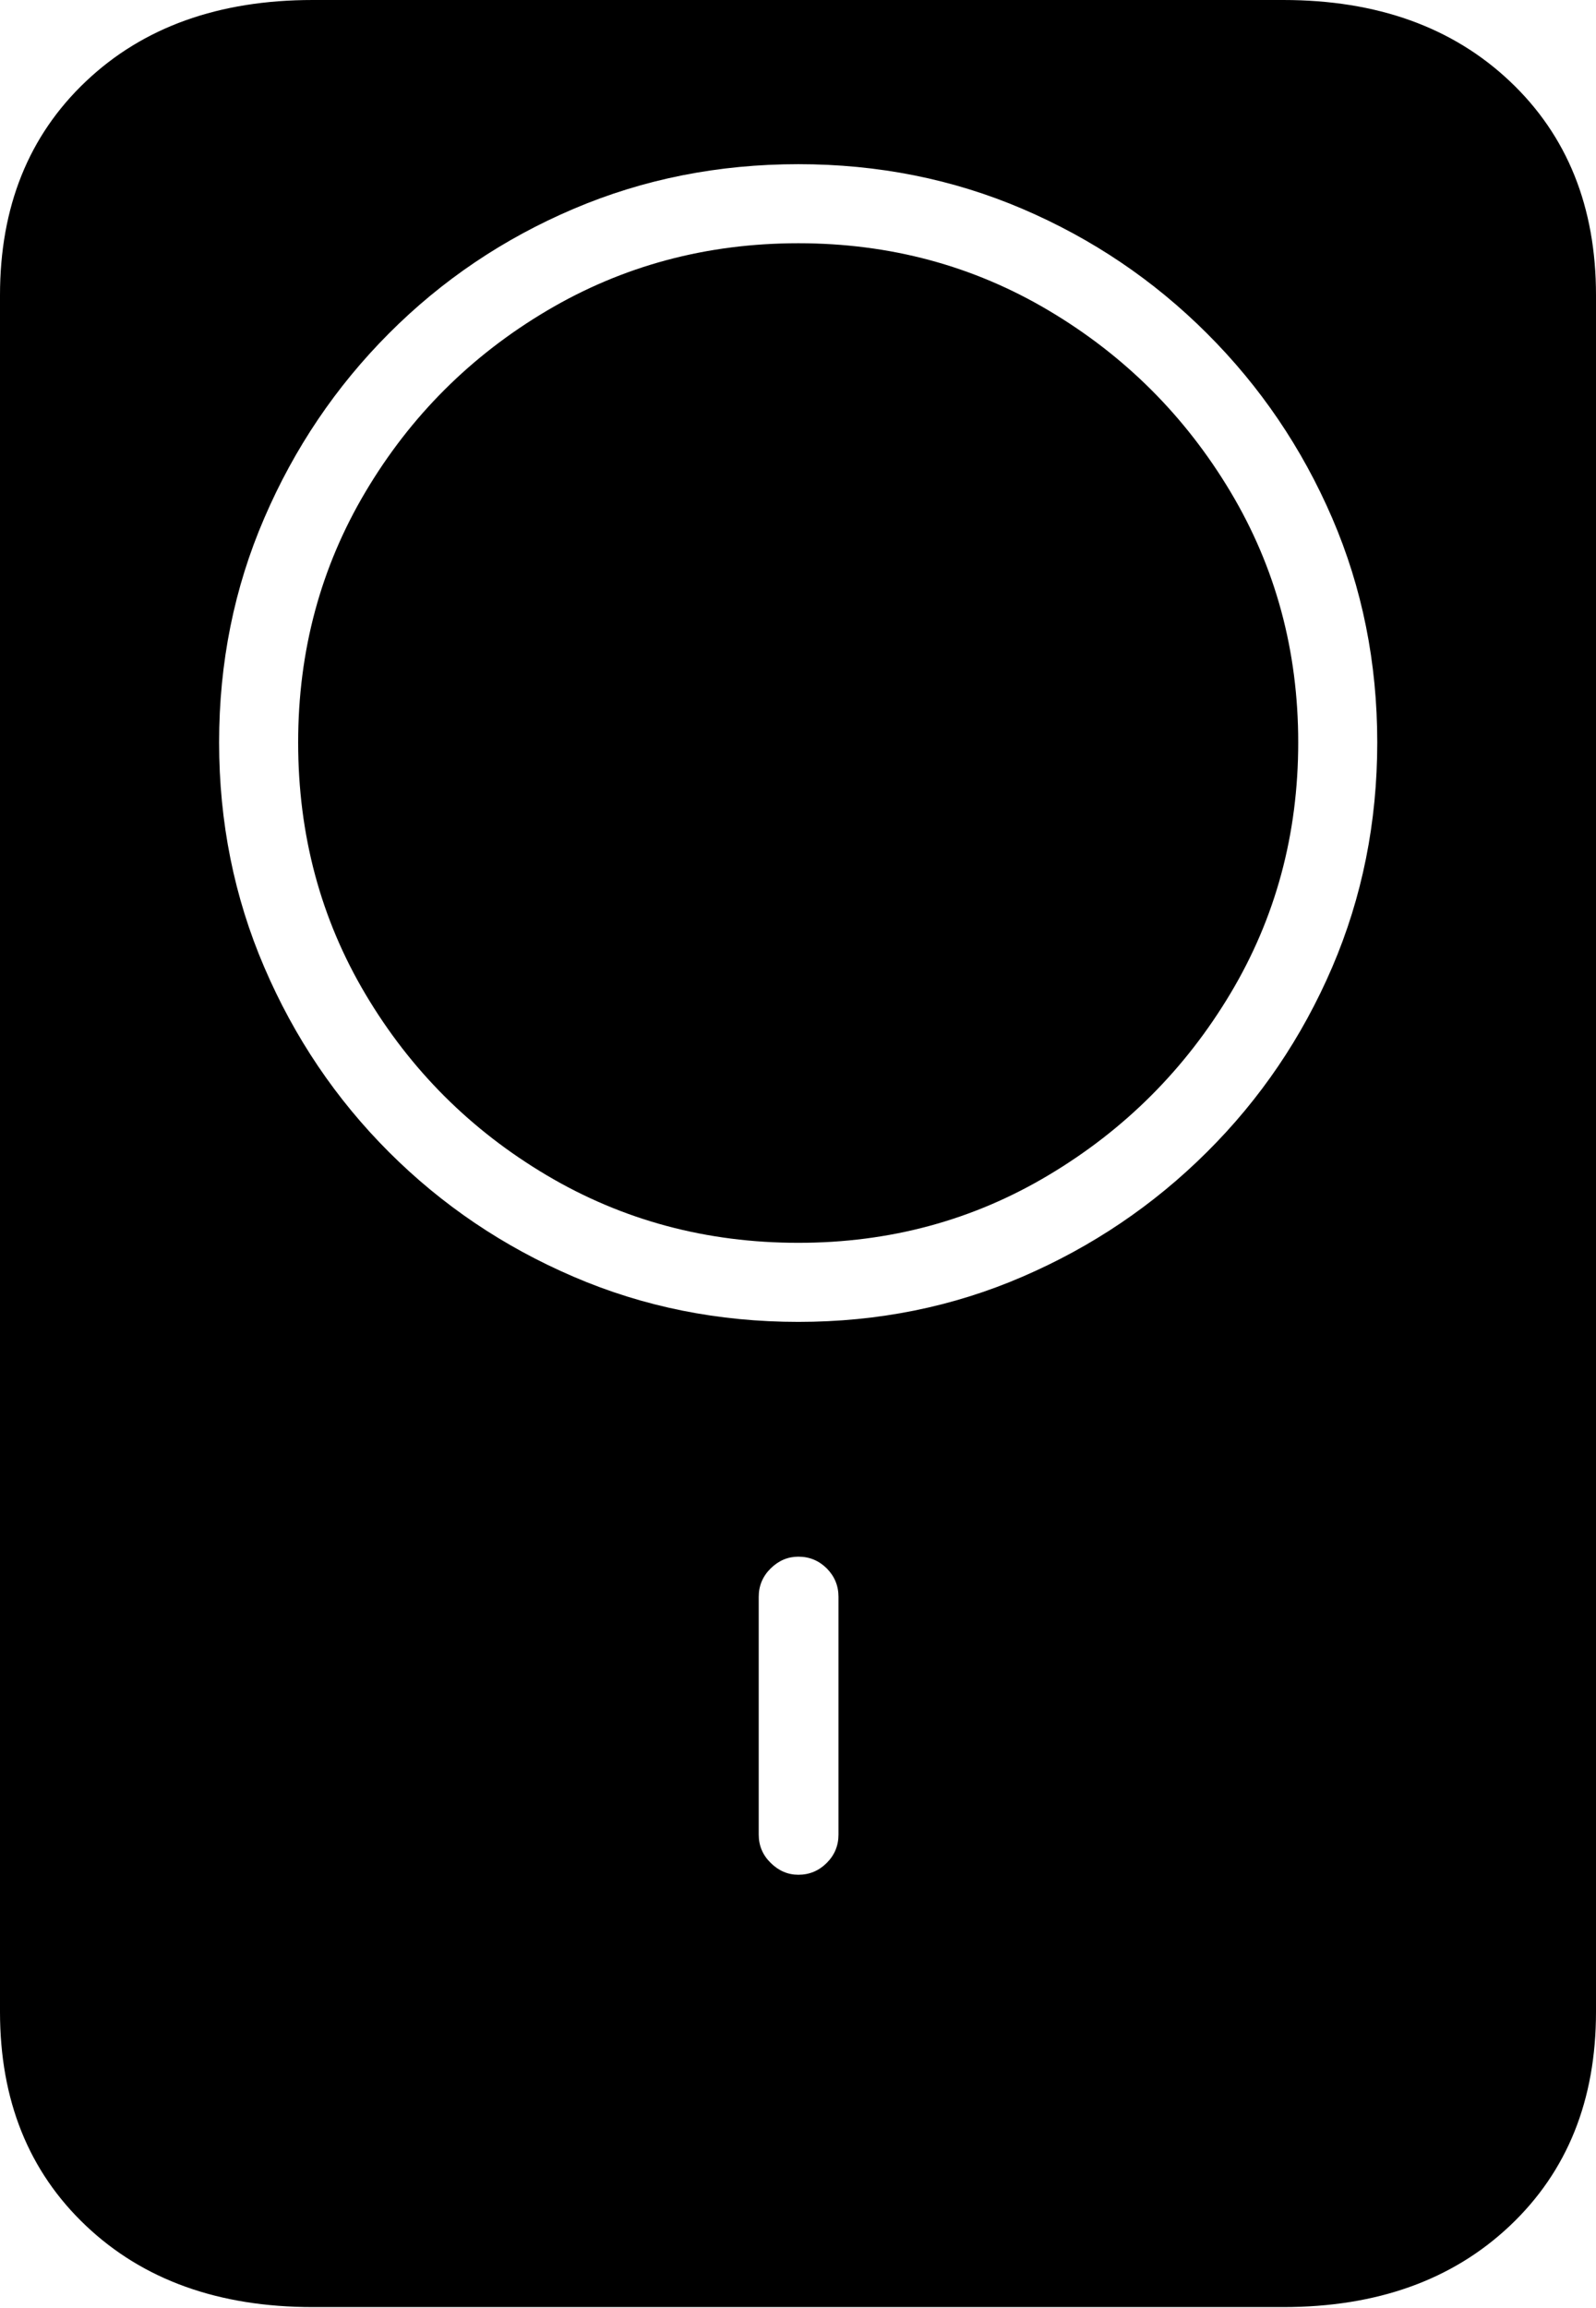 <?xml version="1.0" encoding="UTF-8"?>
<!--Generator: Apple Native CoreSVG 175-->
<!DOCTYPE svg
PUBLIC "-//W3C//DTD SVG 1.1//EN"
       "http://www.w3.org/Graphics/SVG/1.1/DTD/svg11.dtd">
<svg version="1.1" xmlns="http://www.w3.org/2000/svg" xmlns:xlink="http://www.w3.org/1999/xlink" width="13.206" height="19.093">
 <g>
  <rect height="19.093" opacity="0" width="13.206" x="0" y="0"/>
  <path d="M2.588 19.083L10.618 19.083Q11.782 19.083 12.494 18.41Q13.206 17.737 13.206 16.641L13.206 2.442Q13.206 1.346 12.494 0.673Q11.782 0 10.618 0L2.588 0Q1.421 0 0.711 0.673Q0 1.346 0 2.442L0 16.641Q0 17.737 0.711 18.41Q1.421 19.083 2.588 19.083ZM6.606 15.507Q6.476 15.507 6.377 15.409Q6.278 15.312 6.278 15.175L6.278 13.208Q6.278 13.071 6.377 12.973Q6.476 12.876 6.606 12.876Q6.743 12.876 6.841 12.973Q6.938 13.071 6.938 13.208L6.938 15.175Q6.938 15.312 6.841 15.409Q6.743 15.507 6.606 15.507ZM6.606 10.934Q5.613 10.934 4.745 10.56Q3.876 10.187 3.218 9.529Q2.56 8.871 2.187 8.001Q1.813 7.131 1.813 6.141Q1.813 5.151 2.187 4.285Q2.56 3.418 3.218 2.758Q3.876 2.098 4.745 1.728Q5.613 1.358 6.606 1.358Q7.596 1.358 8.461 1.728Q9.326 2.098 9.987 2.758Q10.649 3.418 11.023 4.285Q11.396 5.151 11.396 6.141Q11.396 7.131 11.023 8.001Q10.649 8.871 9.987 9.529Q9.326 10.187 8.461 10.56Q7.596 10.934 6.606 10.934ZM6.606 10.28Q7.742 10.28 8.68 9.718Q9.619 9.157 10.181 8.218Q10.742 7.28 10.742 6.141Q10.742 5.005 10.181 4.067Q9.619 3.128 8.68 2.57Q7.742 2.012 6.606 2.012Q5.467 2.012 4.525 2.57Q3.583 3.128 3.025 4.067Q2.467 5.005 2.467 6.141Q2.467 7.287 3.025 8.225Q3.583 9.164 4.525 9.722Q5.467 10.28 6.606 10.28Z" fill="#000000"/>
 </g>
</svg>
